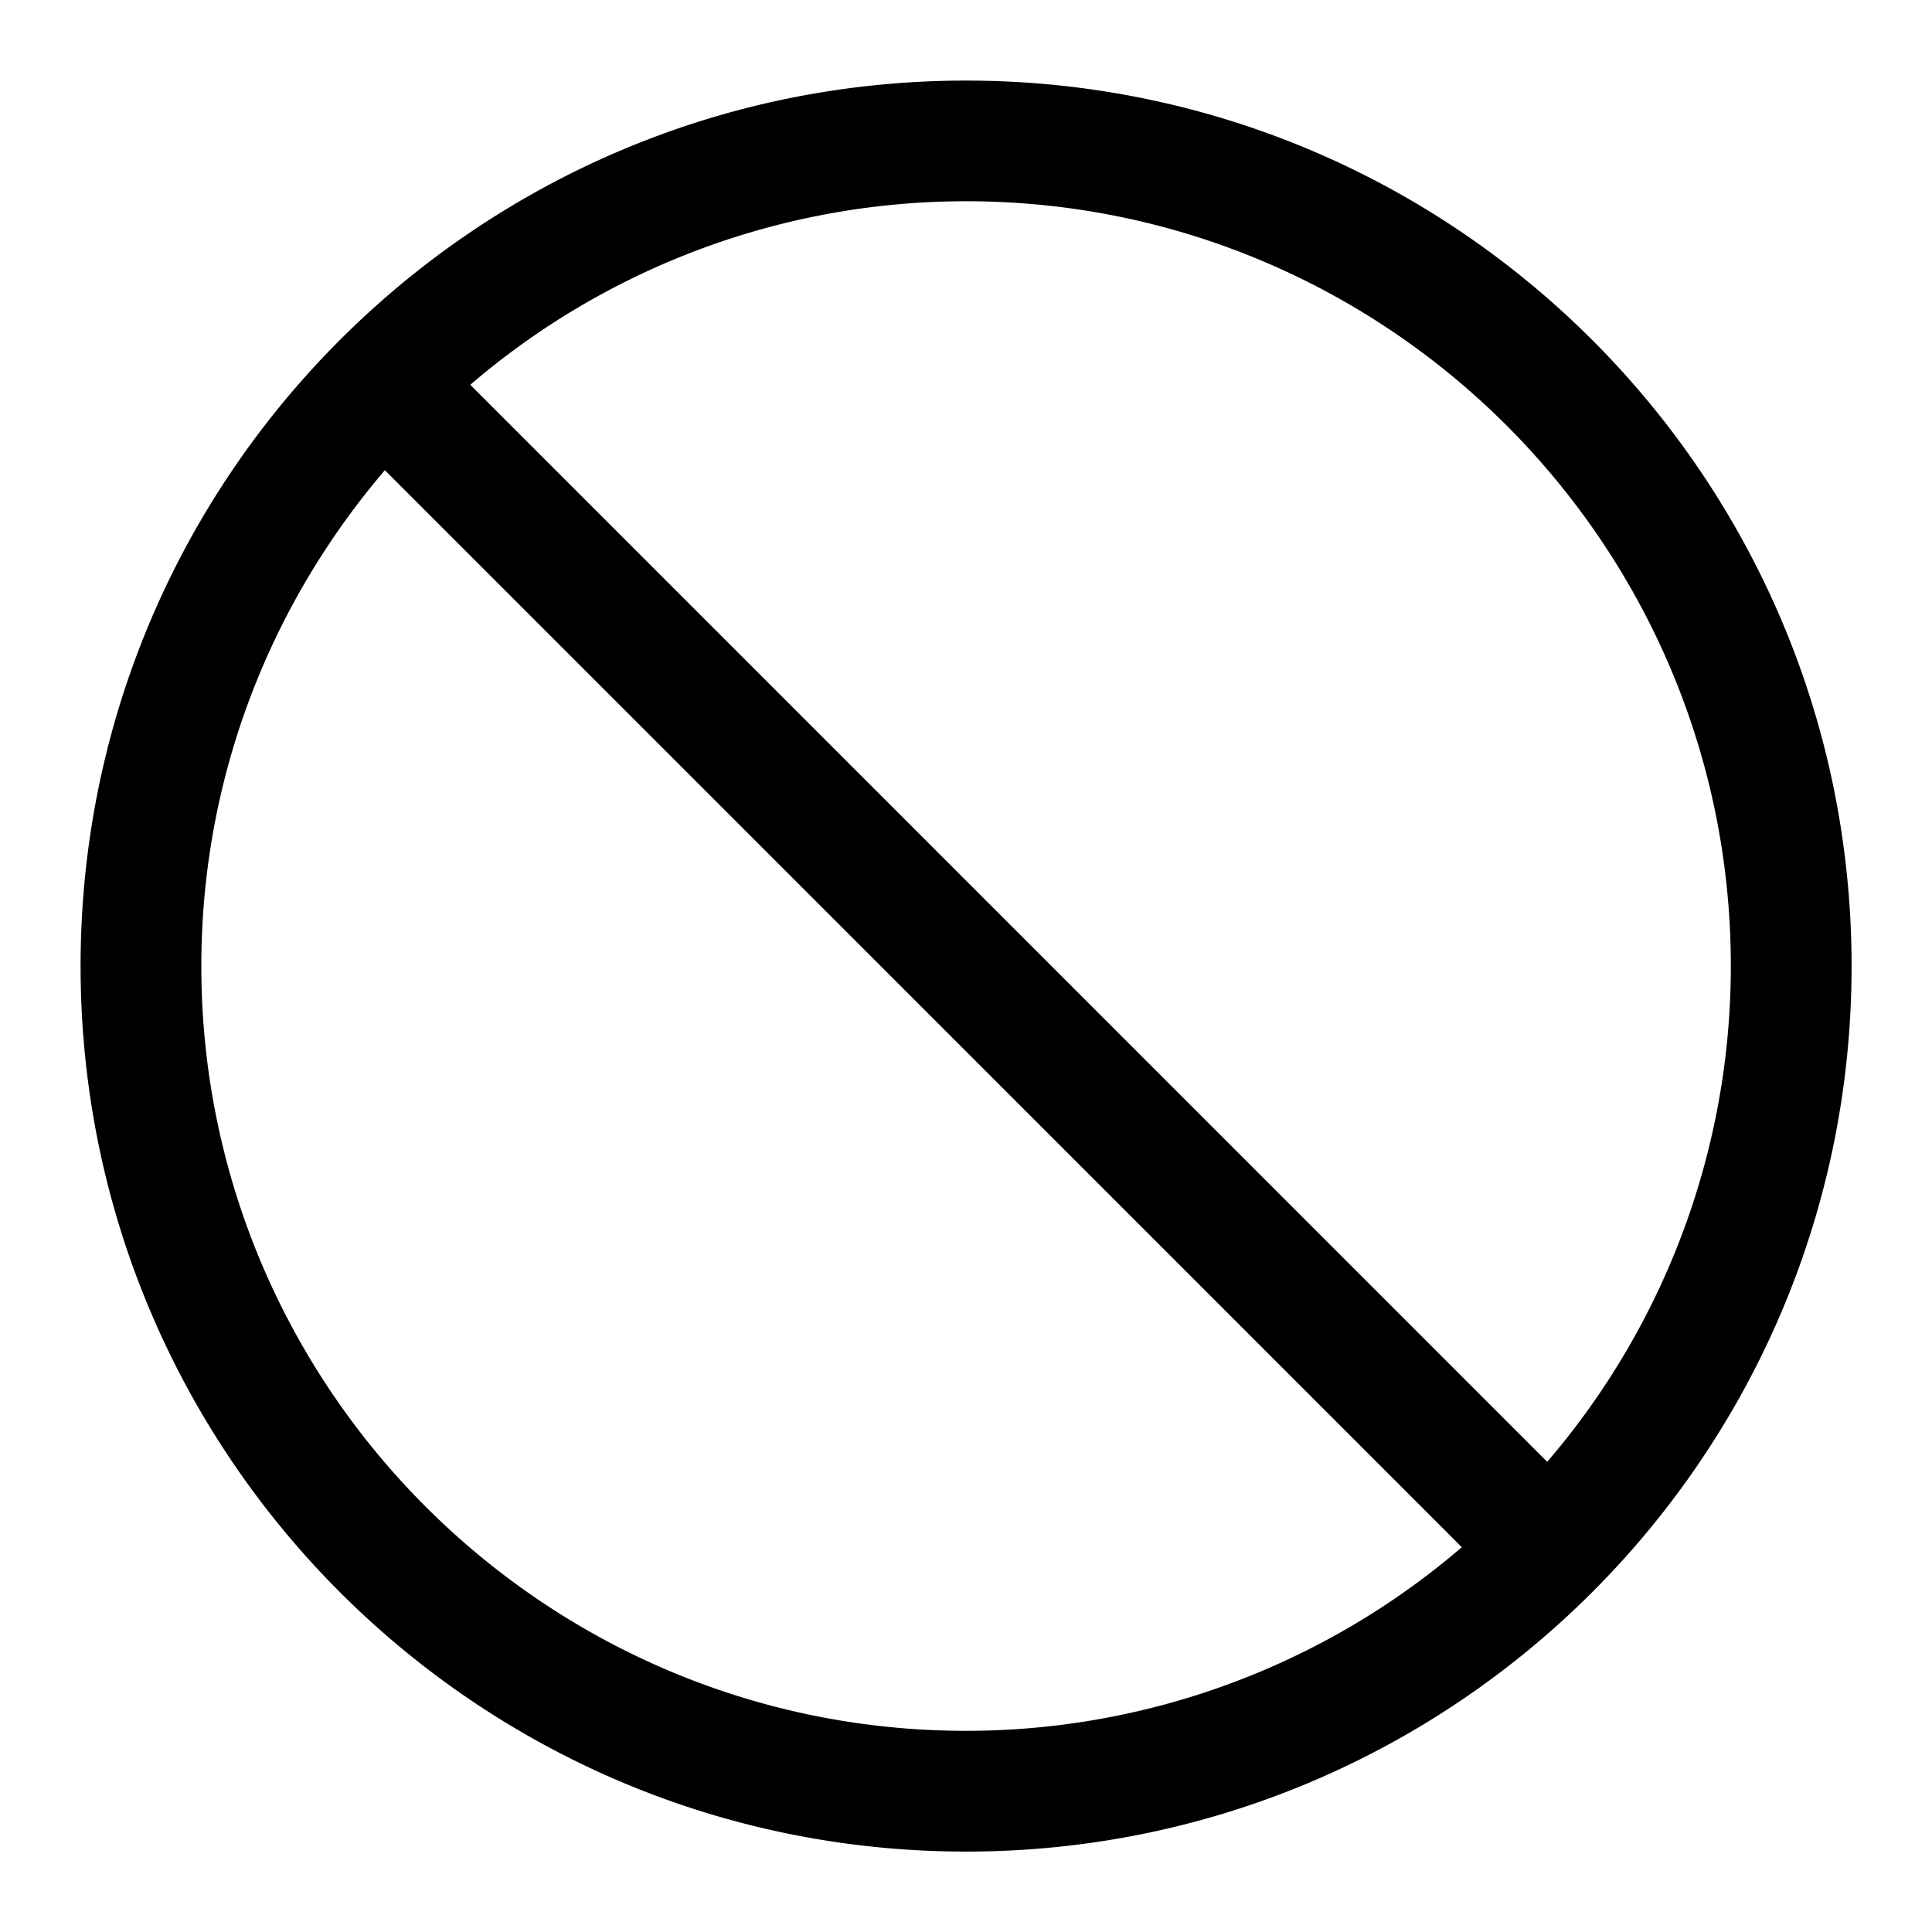 <svg width="24" height="24" xmlns="http://www.w3.org/2000/svg"><path d="M19.22 18.159L5.842 4.78a9.453 9.453 0 016.159-2.28c5.238 0 9.5 4.261 9.5 9.5a9.448 9.448 0 01-2.281 6.159M2.501 12c0-2.35.862-4.499 2.28-6.159L18.159 19.22a9.448 9.448 0 01-6.158 2.281c-5.239 0-9.5-4.262-9.5-9.5m9.5-11c-6.075 0-11 4.925-11 11s4.925 11 11 11c6.074 0 11-4.925 11-11s-4.926-11-11-11" fill="#000" fill-rule="evenodd"/></svg>